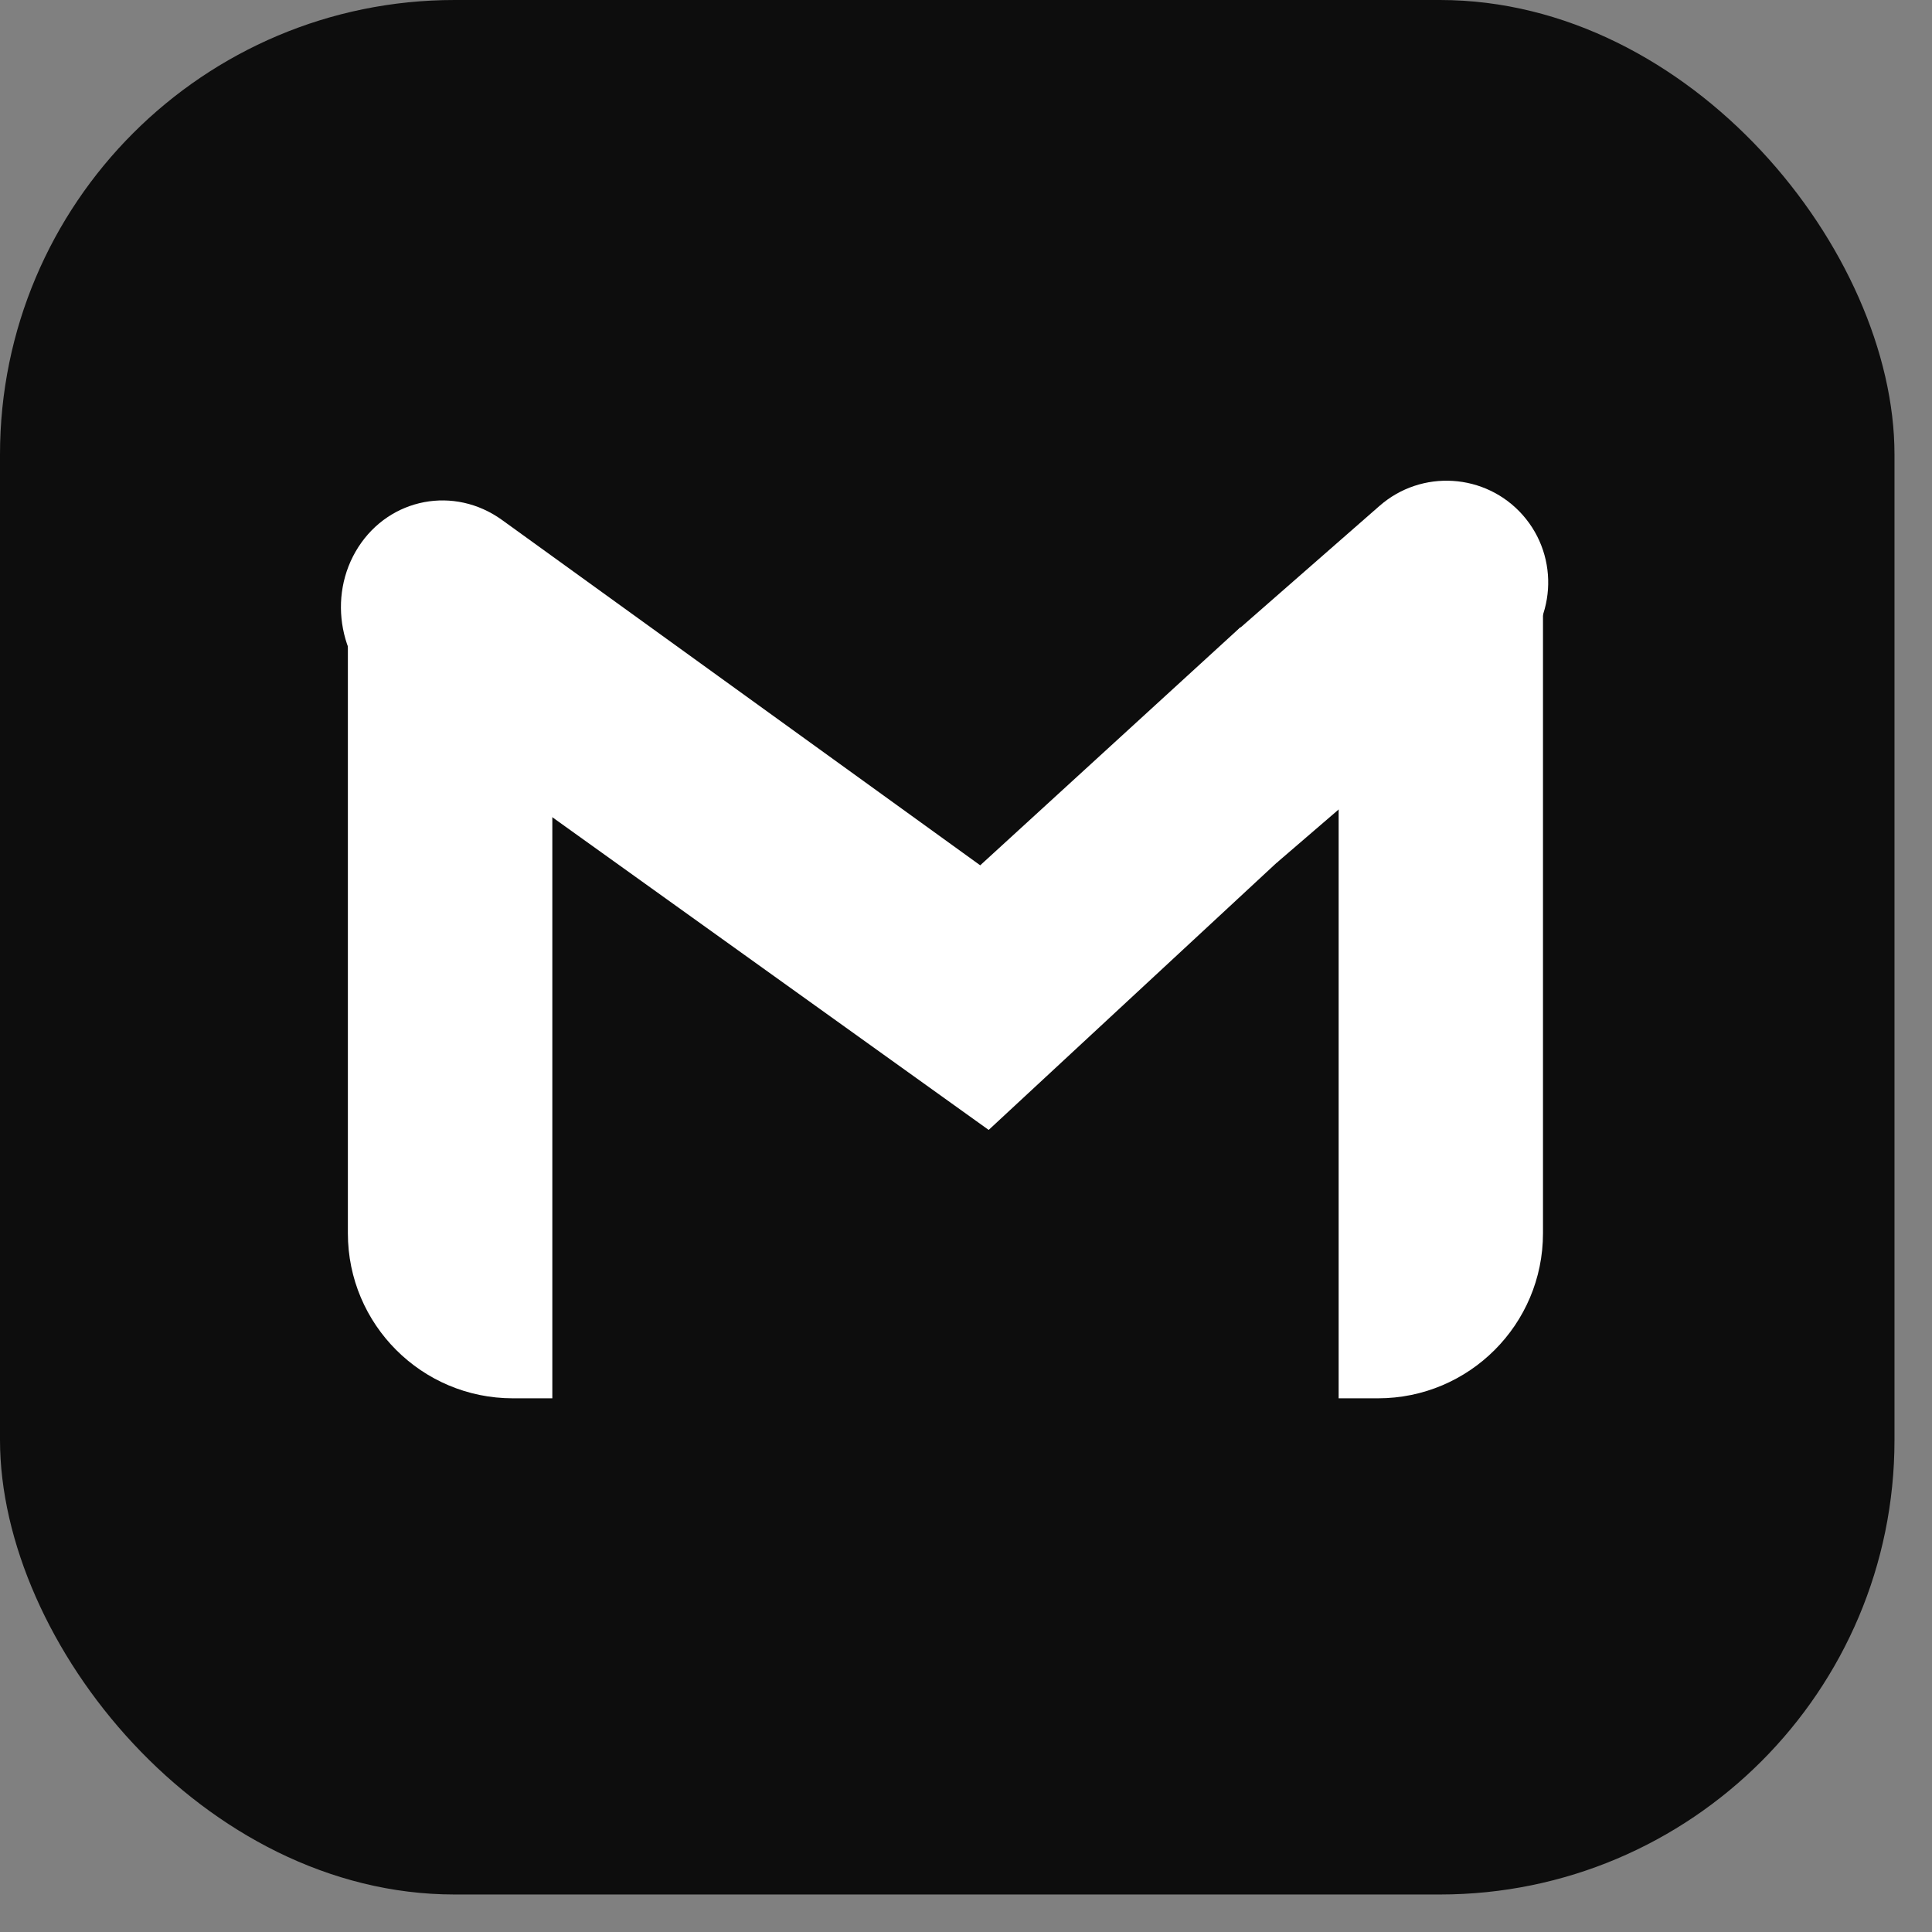 <svg width="17" height="17" viewBox="0 0 17 17" fill="none" xmlns="http://www.w3.org/2000/svg">
<rect x="0" y="0" width="17" height="17" fill="#808080" stroke="none"/>
<rect width="16.67" height="16.67" rx="4" fill="#0D0D0D"/>
<path d="M3.061 5.363C3.061 4.867 3.464 4.464 3.961 4.464C4.457 4.464 4.86 4.867 4.86 5.363V12.304H4.513C3.711 12.304 3.061 11.654 3.061 10.852V5.363Z" fill="white"/>
<path d="M11.779 5.363C11.779 4.867 12.181 4.464 12.678 4.464C13.175 4.464 13.577 4.867 13.577 5.363V10.852C13.577 11.654 12.927 12.304 12.125 12.304H11.779V5.363Z" fill="white"/>
<path d="M12.138 4.452C12.508 4.127 13.072 4.163 13.398 4.531C13.729 4.905 13.69 5.478 13.312 5.804L11.236 7.59L10.896 5.539L12.138 4.452Z" fill="white"/>
<path fill-rule="evenodd" clip-rule="evenodd" d="M3.153 4.814C2.873 5.25 2.988 5.849 3.409 6.151L8.699 9.942L8.7 9.942L8.7 9.942L11.245 7.581L10.916 5.518L8.625 7.614L4.417 4.575C3.998 4.273 3.432 4.38 3.153 4.814Z" fill="white"/>
</svg>

